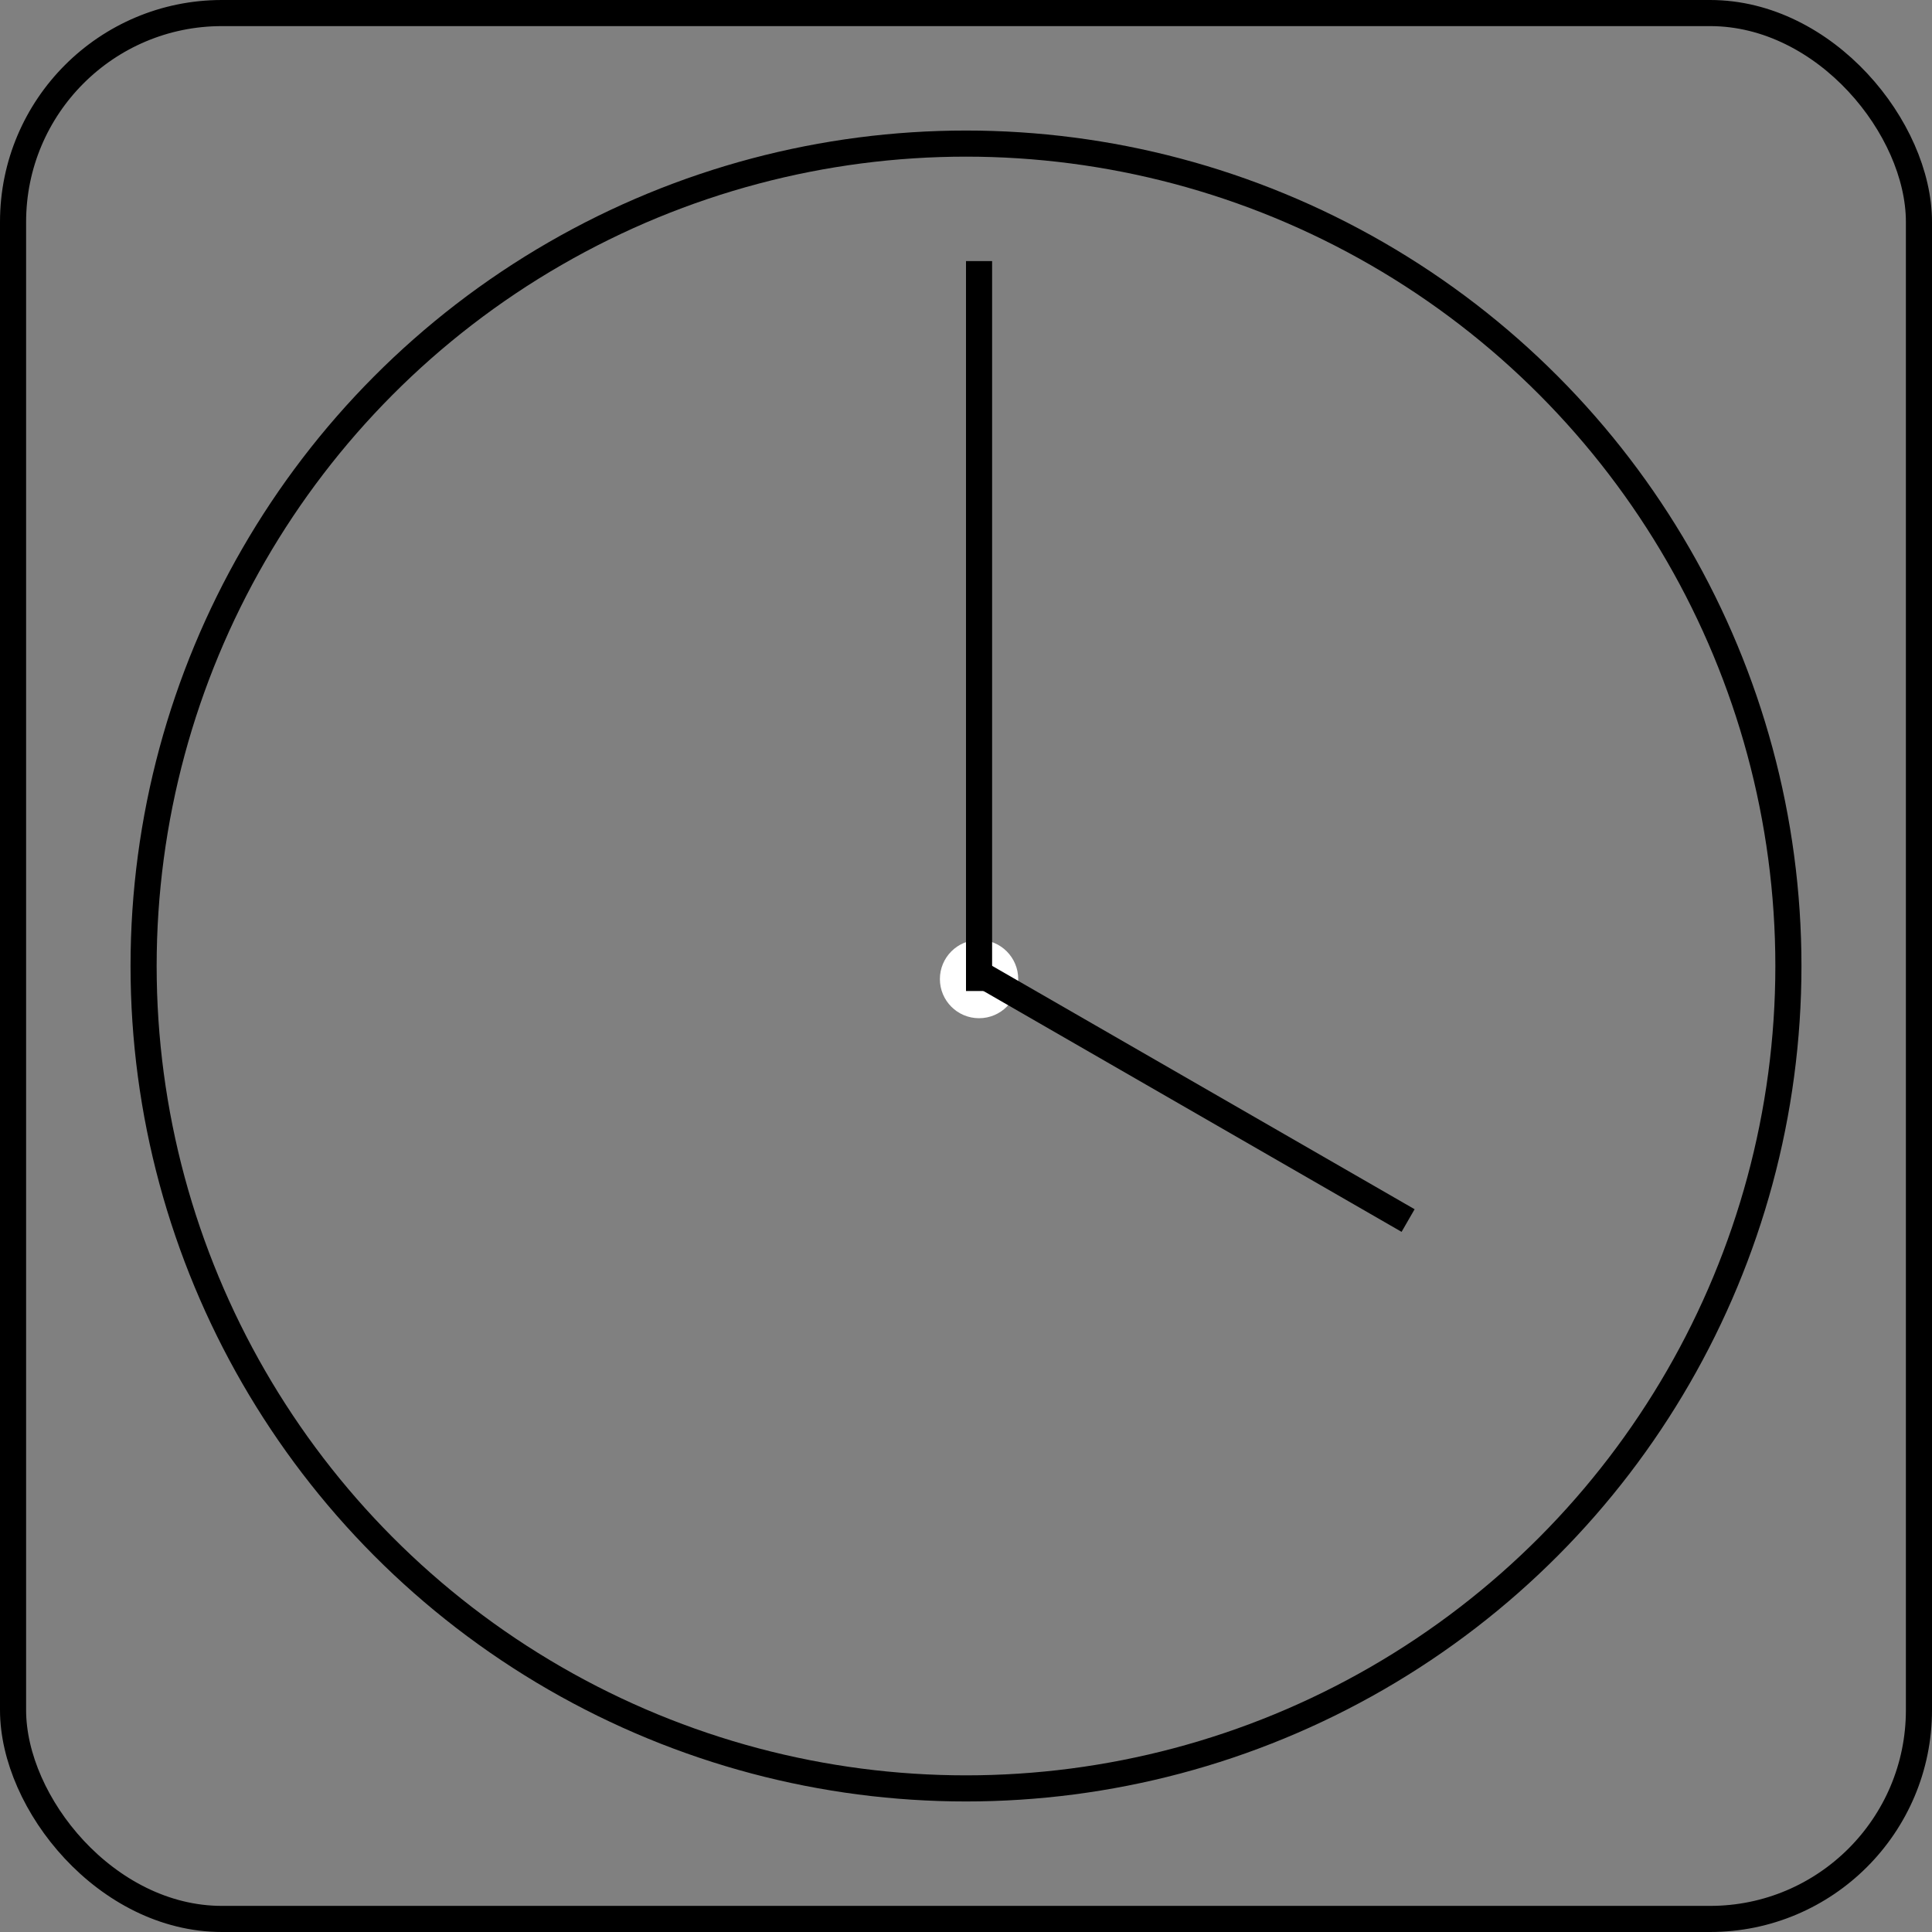 <?xml version="1.0" encoding="UTF-8"?>
<svg width="74px" height="74px" viewBox="0 0 74 74" version="1.1" xmlns="http://www.w3.org/2000/svg" xmlns:xlink="http://www.w3.org/1999/xlink">
    <rect x="0" y="0" width="74" height="74" fill="#808080" stroke="none"/>
    <!-- Generator: Sketch 46.2 (44496) - http://www.bohemiancoding.com/sketch -->
    <title>Group 4</title>
    <desc>Created with Sketch.</desc>
    <defs></defs>
    <g id="ALT-Lab-main" stroke="none" stroke-width="1" fill="none" fill-rule="evenodd">
        <g id="Desktop" transform="translate(-32, -337)">
            <g id="Group-4" transform="translate(32, 337)">
                <g id="Group-12-Copy">
                    <circle id="Oval" stroke="#000000" cx="37" cy="37" r="31.5"></circle>
                    <circle id="Oval-2" fill="#FFFFFF" cx="37.5" cy="37.5" r="1.5"></circle>
                    <path d="M37.5,10.5 L37.5,37.458" id="Line-3" stroke="#000000" stroke-linecap="square"></path>
                    <path d="M38,37.571 L53.5,46.5" id="Line-3-Copy" stroke="#000000" stroke-linecap="square"></path>
                    <rect id="Rectangle-7" stroke="#000000" x="0.5" y="0.5" width="73" height="73" rx="8"></rect>
                </g>
            </g>
        </g>
    </g>
</svg>